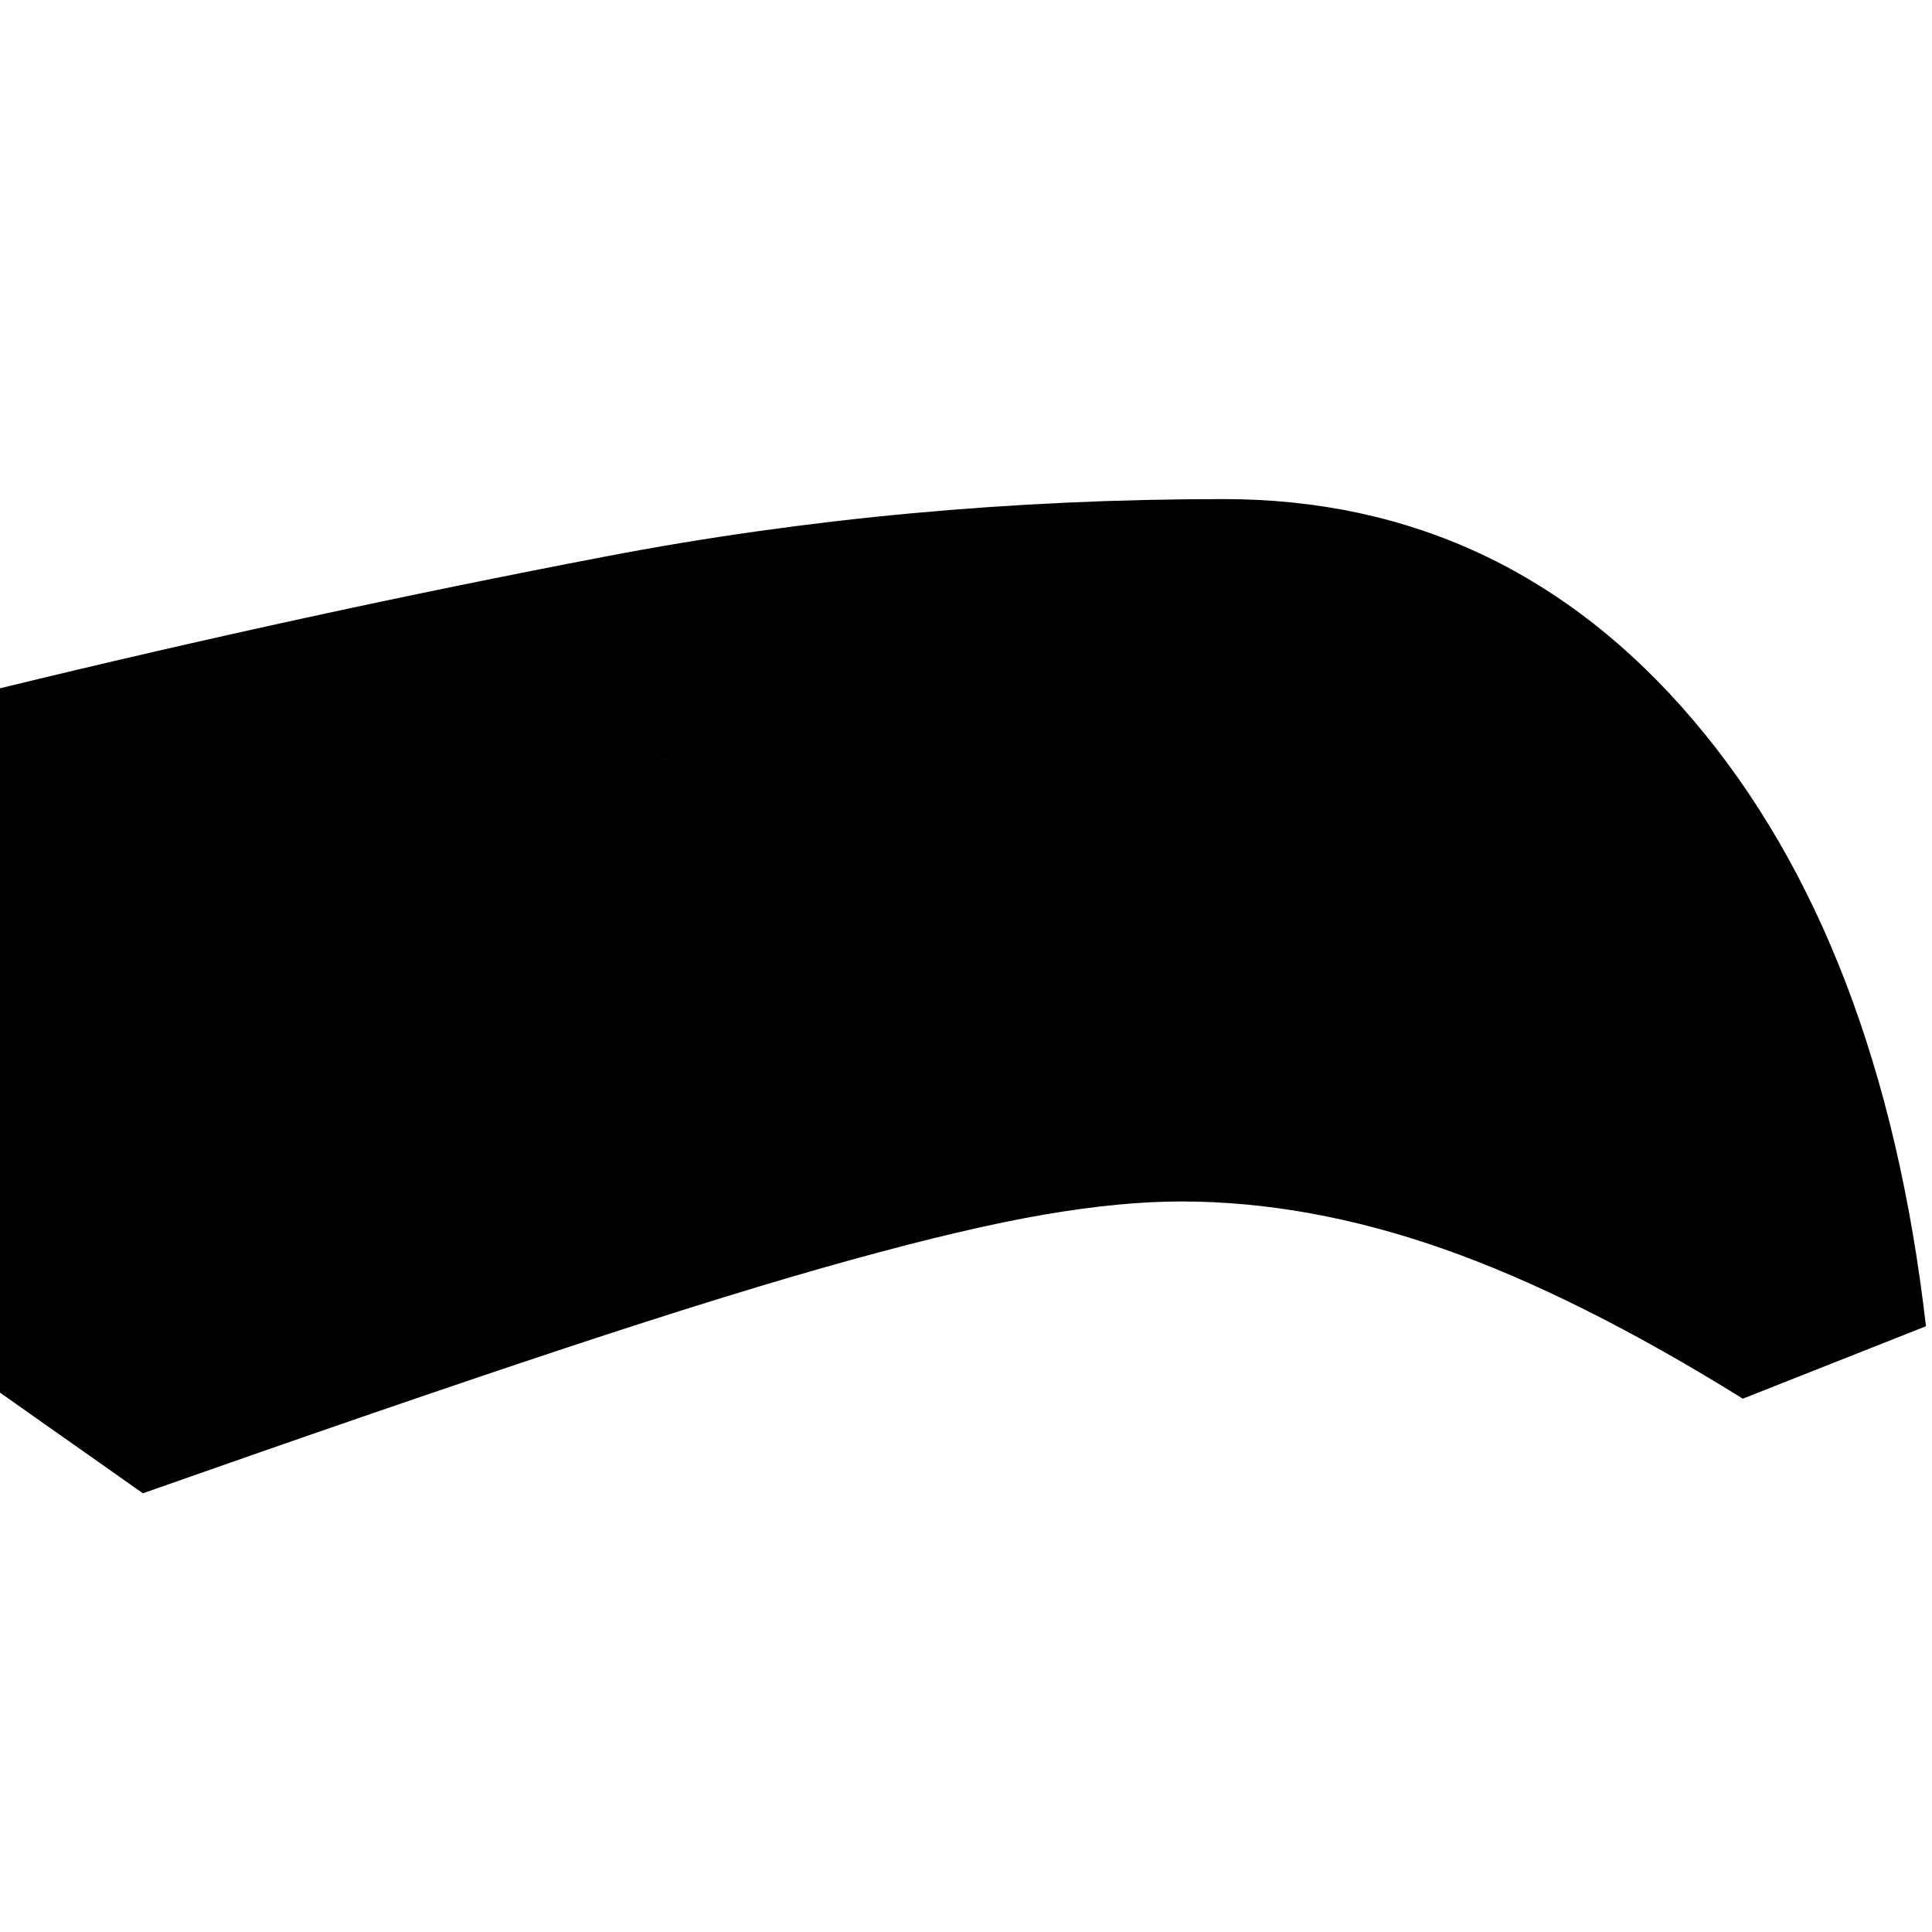 <svg xmlns="http://www.w3.org/2000/svg" height="24" viewBox="0 -960 960 960" width="24"><path d="M587-363q-30 0-68 6.5T423-334q-58 16-142.5 44T71-218L0-268v-350q152-37 301-65.5T608-712q140 0 233.5 110T957-301l-91 36q-82-51-149-74.5T587-363Zm-2-105q72 0 127 14t125 51q-53-112-105-158t-127-46q-130 0-252 20.5T106-532v191q100-36 174-60t130-39q56-15 98-21.5t77-6.5Zm0 0q-35 0-77 6.5T410-440q-56 15-130 39t-174 60v-191q125-34 247-54.5T605-607q75 0 127 46t105 158q-70-37-125-51t-127-14Z"/></svg>